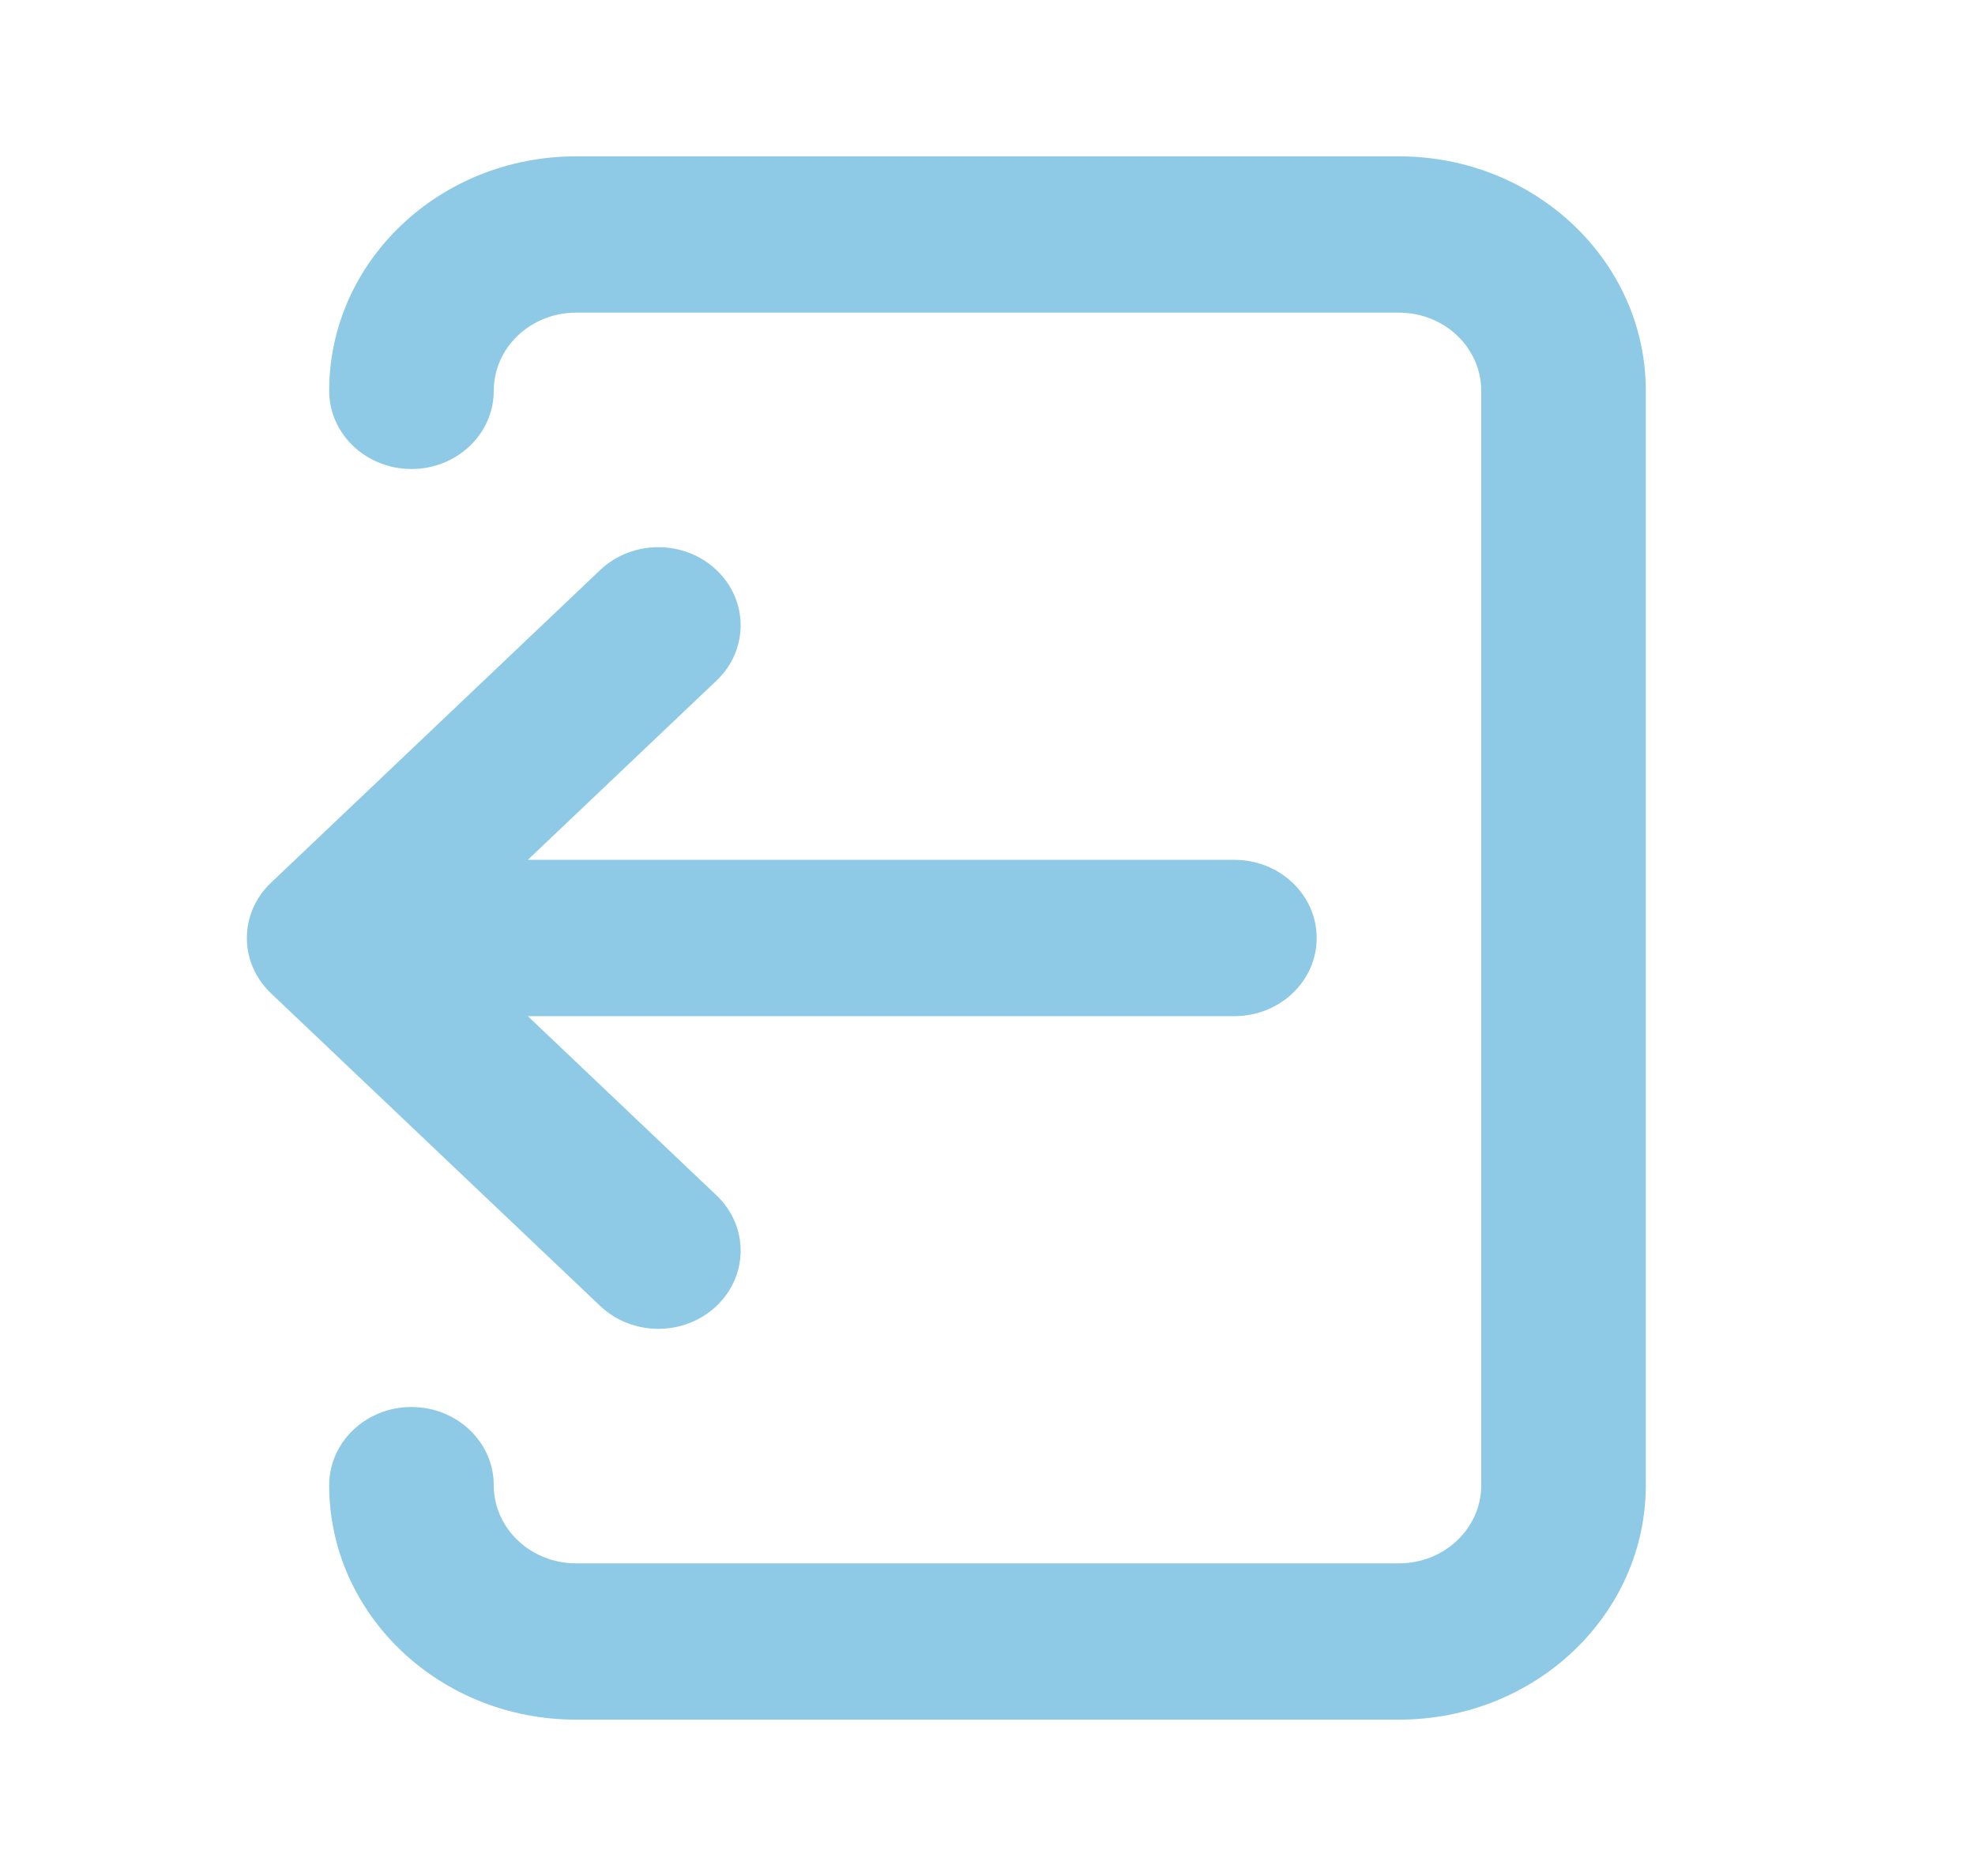 <svg width="40" height="38" viewBox="0 0 40 38" fill="none" xmlns="http://www.w3.org/2000/svg">
<path fill-rule="evenodd" clip-rule="evenodd" d="M6.667 7.917C6.667 5.293 8.905 3.167 11.667 3.167H28.333C31.095 3.167 33.333 5.293 33.333 7.917V30.083C33.333 32.707 31.095 34.833 28.333 34.833H11.667C8.905 34.833 6.667 32.707 6.667 30.083C6.667 29.209 7.413 28.5 8.333 28.5C9.254 28.5 10 29.209 10 30.083C10 30.958 10.746 31.667 11.667 31.667H28.333C29.254 31.667 30 30.958 30 30.083V7.917C30 7.042 29.254 6.333 28.333 6.333H11.667C10.746 6.333 10 7.042 10 7.917C10 8.791 9.254 9.5 8.333 9.5C7.413 9.5 6.667 8.791 6.667 7.917ZM14.512 11.547C15.163 12.165 15.163 13.168 14.512 13.786L10.69 17.417L25 17.417C25.921 17.417 26.667 18.126 26.667 19C26.667 19.875 25.921 20.583 25 20.583L10.69 20.583L14.512 24.214C15.163 24.832 15.163 25.835 14.512 26.453C13.861 27.071 12.806 27.071 12.155 26.453L5.488 20.12C4.837 19.501 4.837 18.499 5.488 17.881L12.155 11.547C12.806 10.929 13.861 10.929 14.512 11.547Z" fill="#8ECAE6"/>
</svg>
